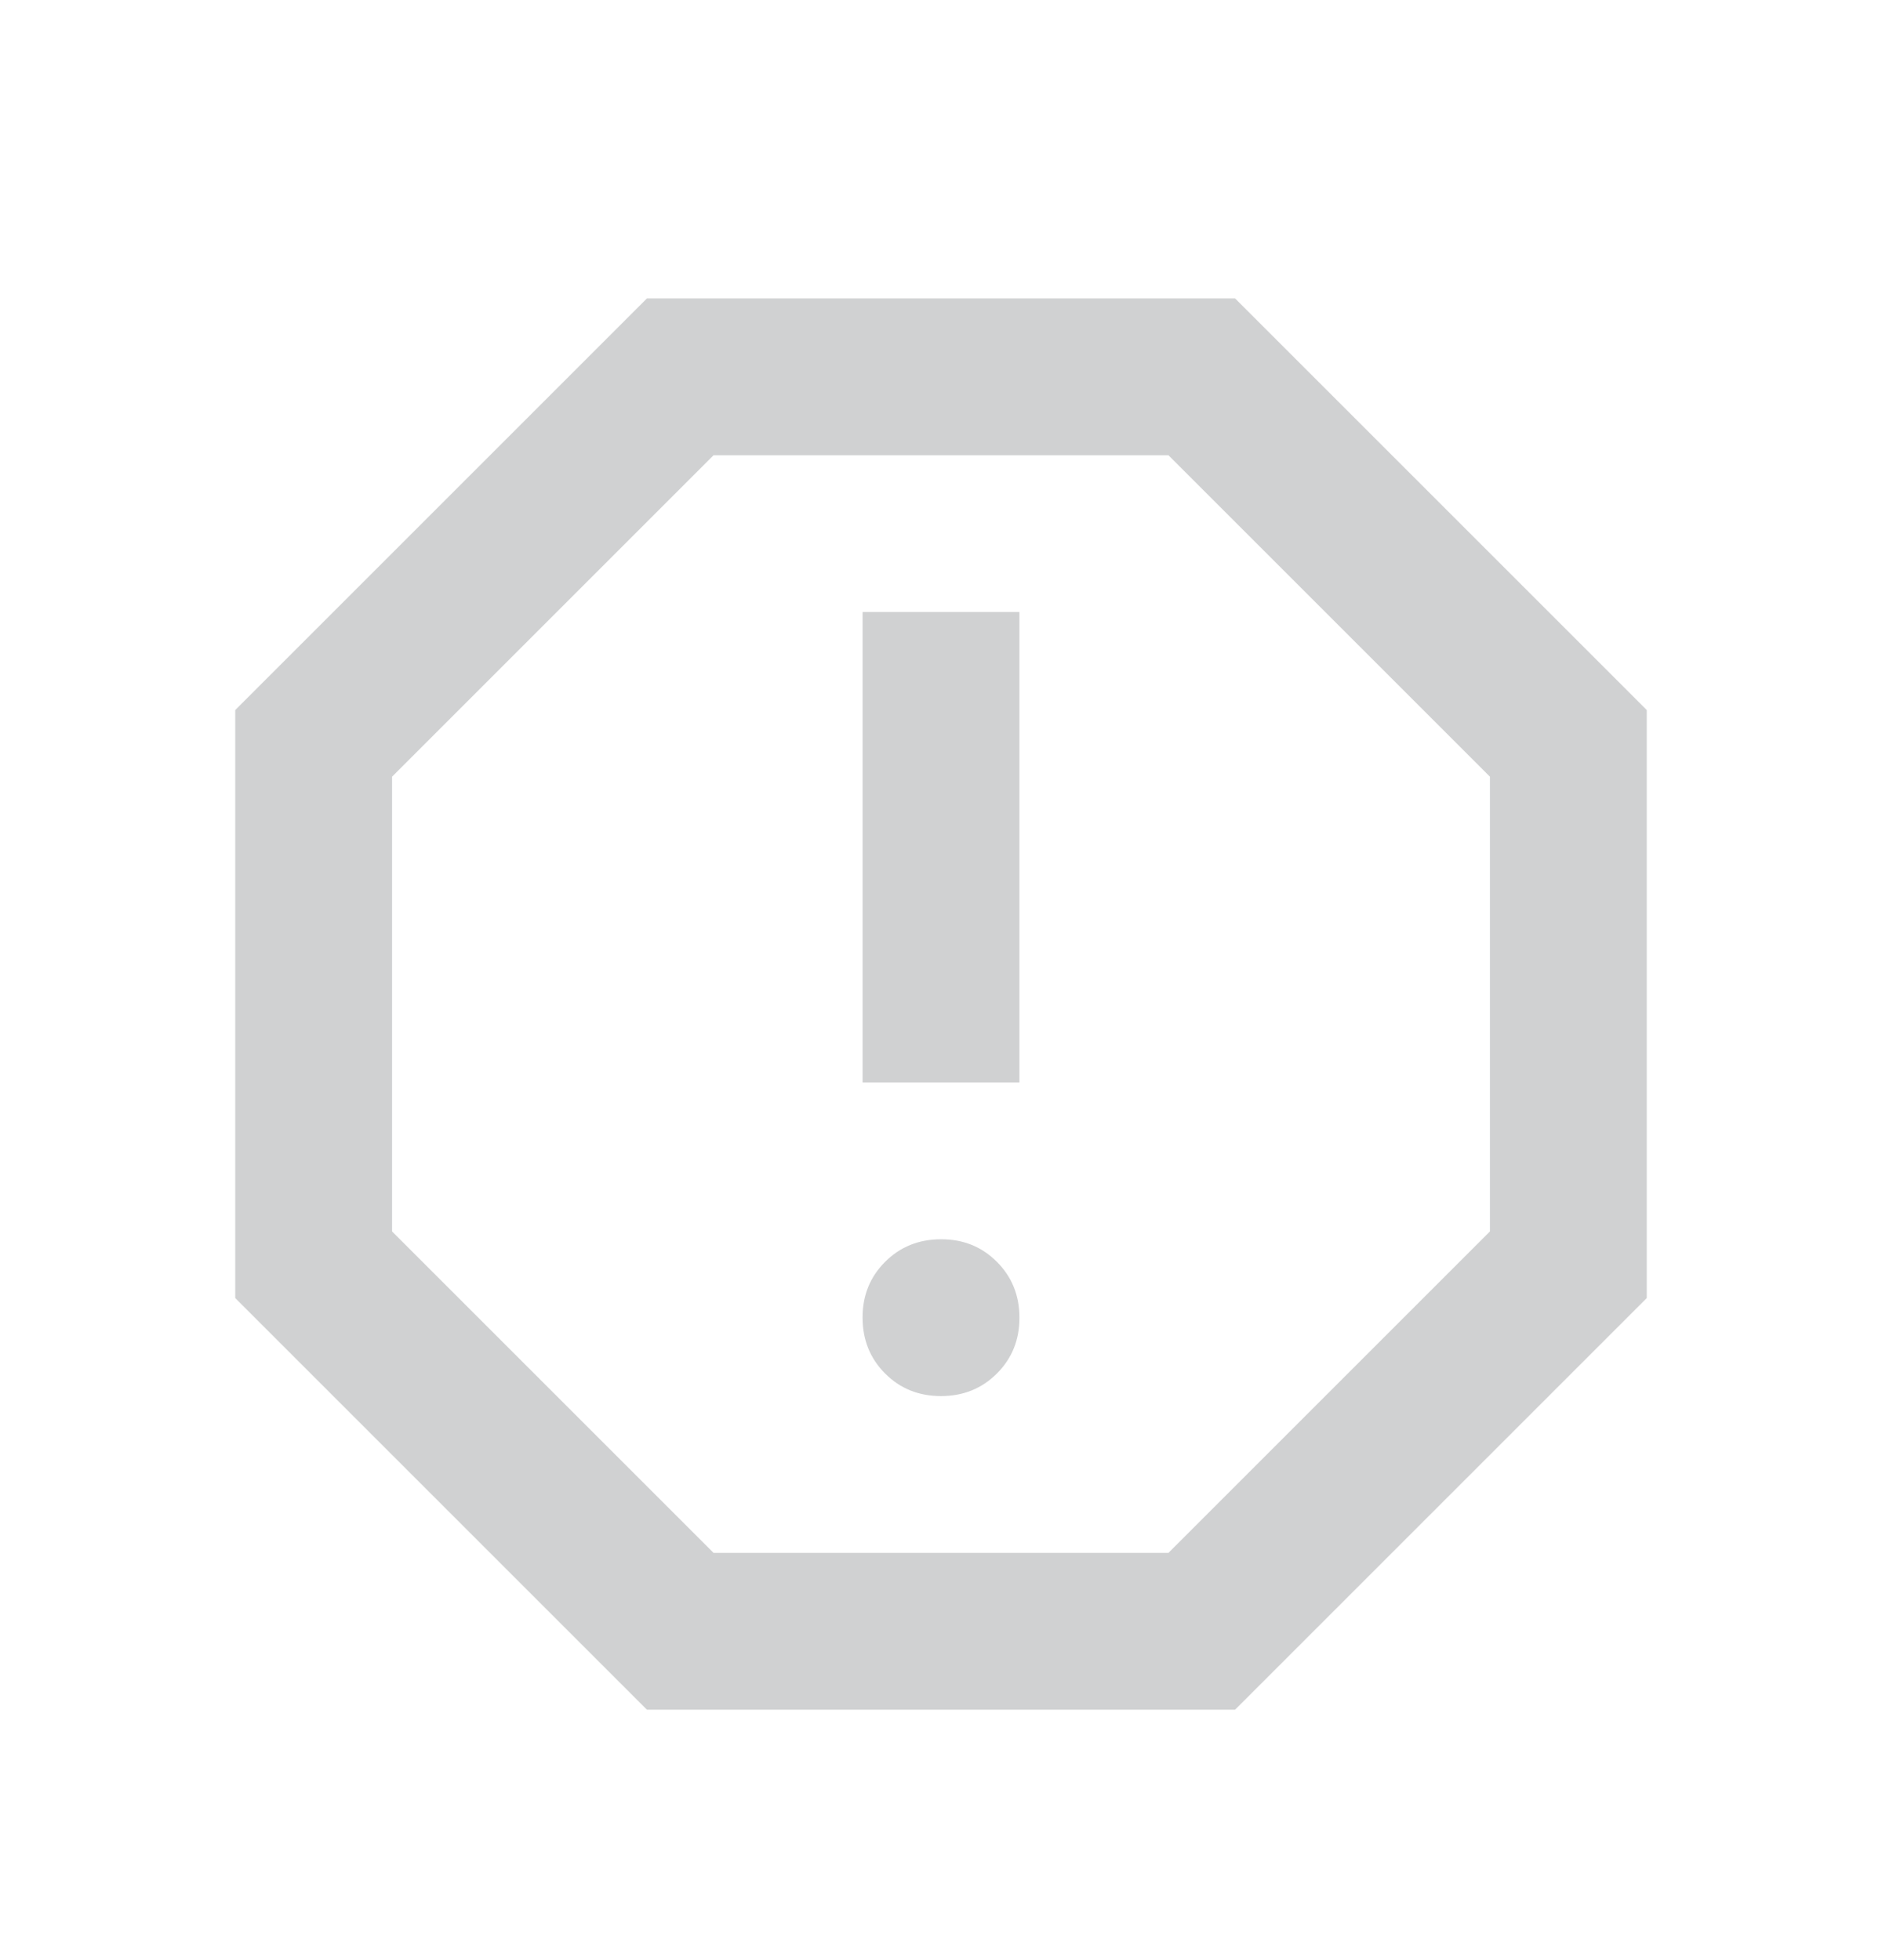 <svg width="24" height="25" viewBox="0 0 24 25" fill="none" xmlns="http://www.w3.org/2000/svg">
<g id="material-symbols:report-outline">
<path id="Vector" d="M12 17.806C12.283 17.806 12.521 17.71 12.713 17.518C12.905 17.326 13.001 17.088 13 16.806C13 16.522 12.904 16.285 12.712 16.093C12.52 15.901 12.283 15.805 12 15.806C11.717 15.806 11.479 15.902 11.287 16.094C11.095 16.286 10.999 16.523 11 16.806C11 17.089 11.096 17.327 11.288 17.519C11.48 17.711 11.717 17.806 12 17.806ZM11 13.806H13V7.806H11V13.806ZM8.25 21.806L3 16.556V9.056L8.25 3.806H15.75L21 9.056V16.556L15.75 21.806H8.25ZM9.1 19.806H14.9L19 15.706V9.906L14.9 5.806H9.1L5 9.906V15.706L9.1 19.806Z" fill="#D0D1D2"/>
</g>
</svg>
